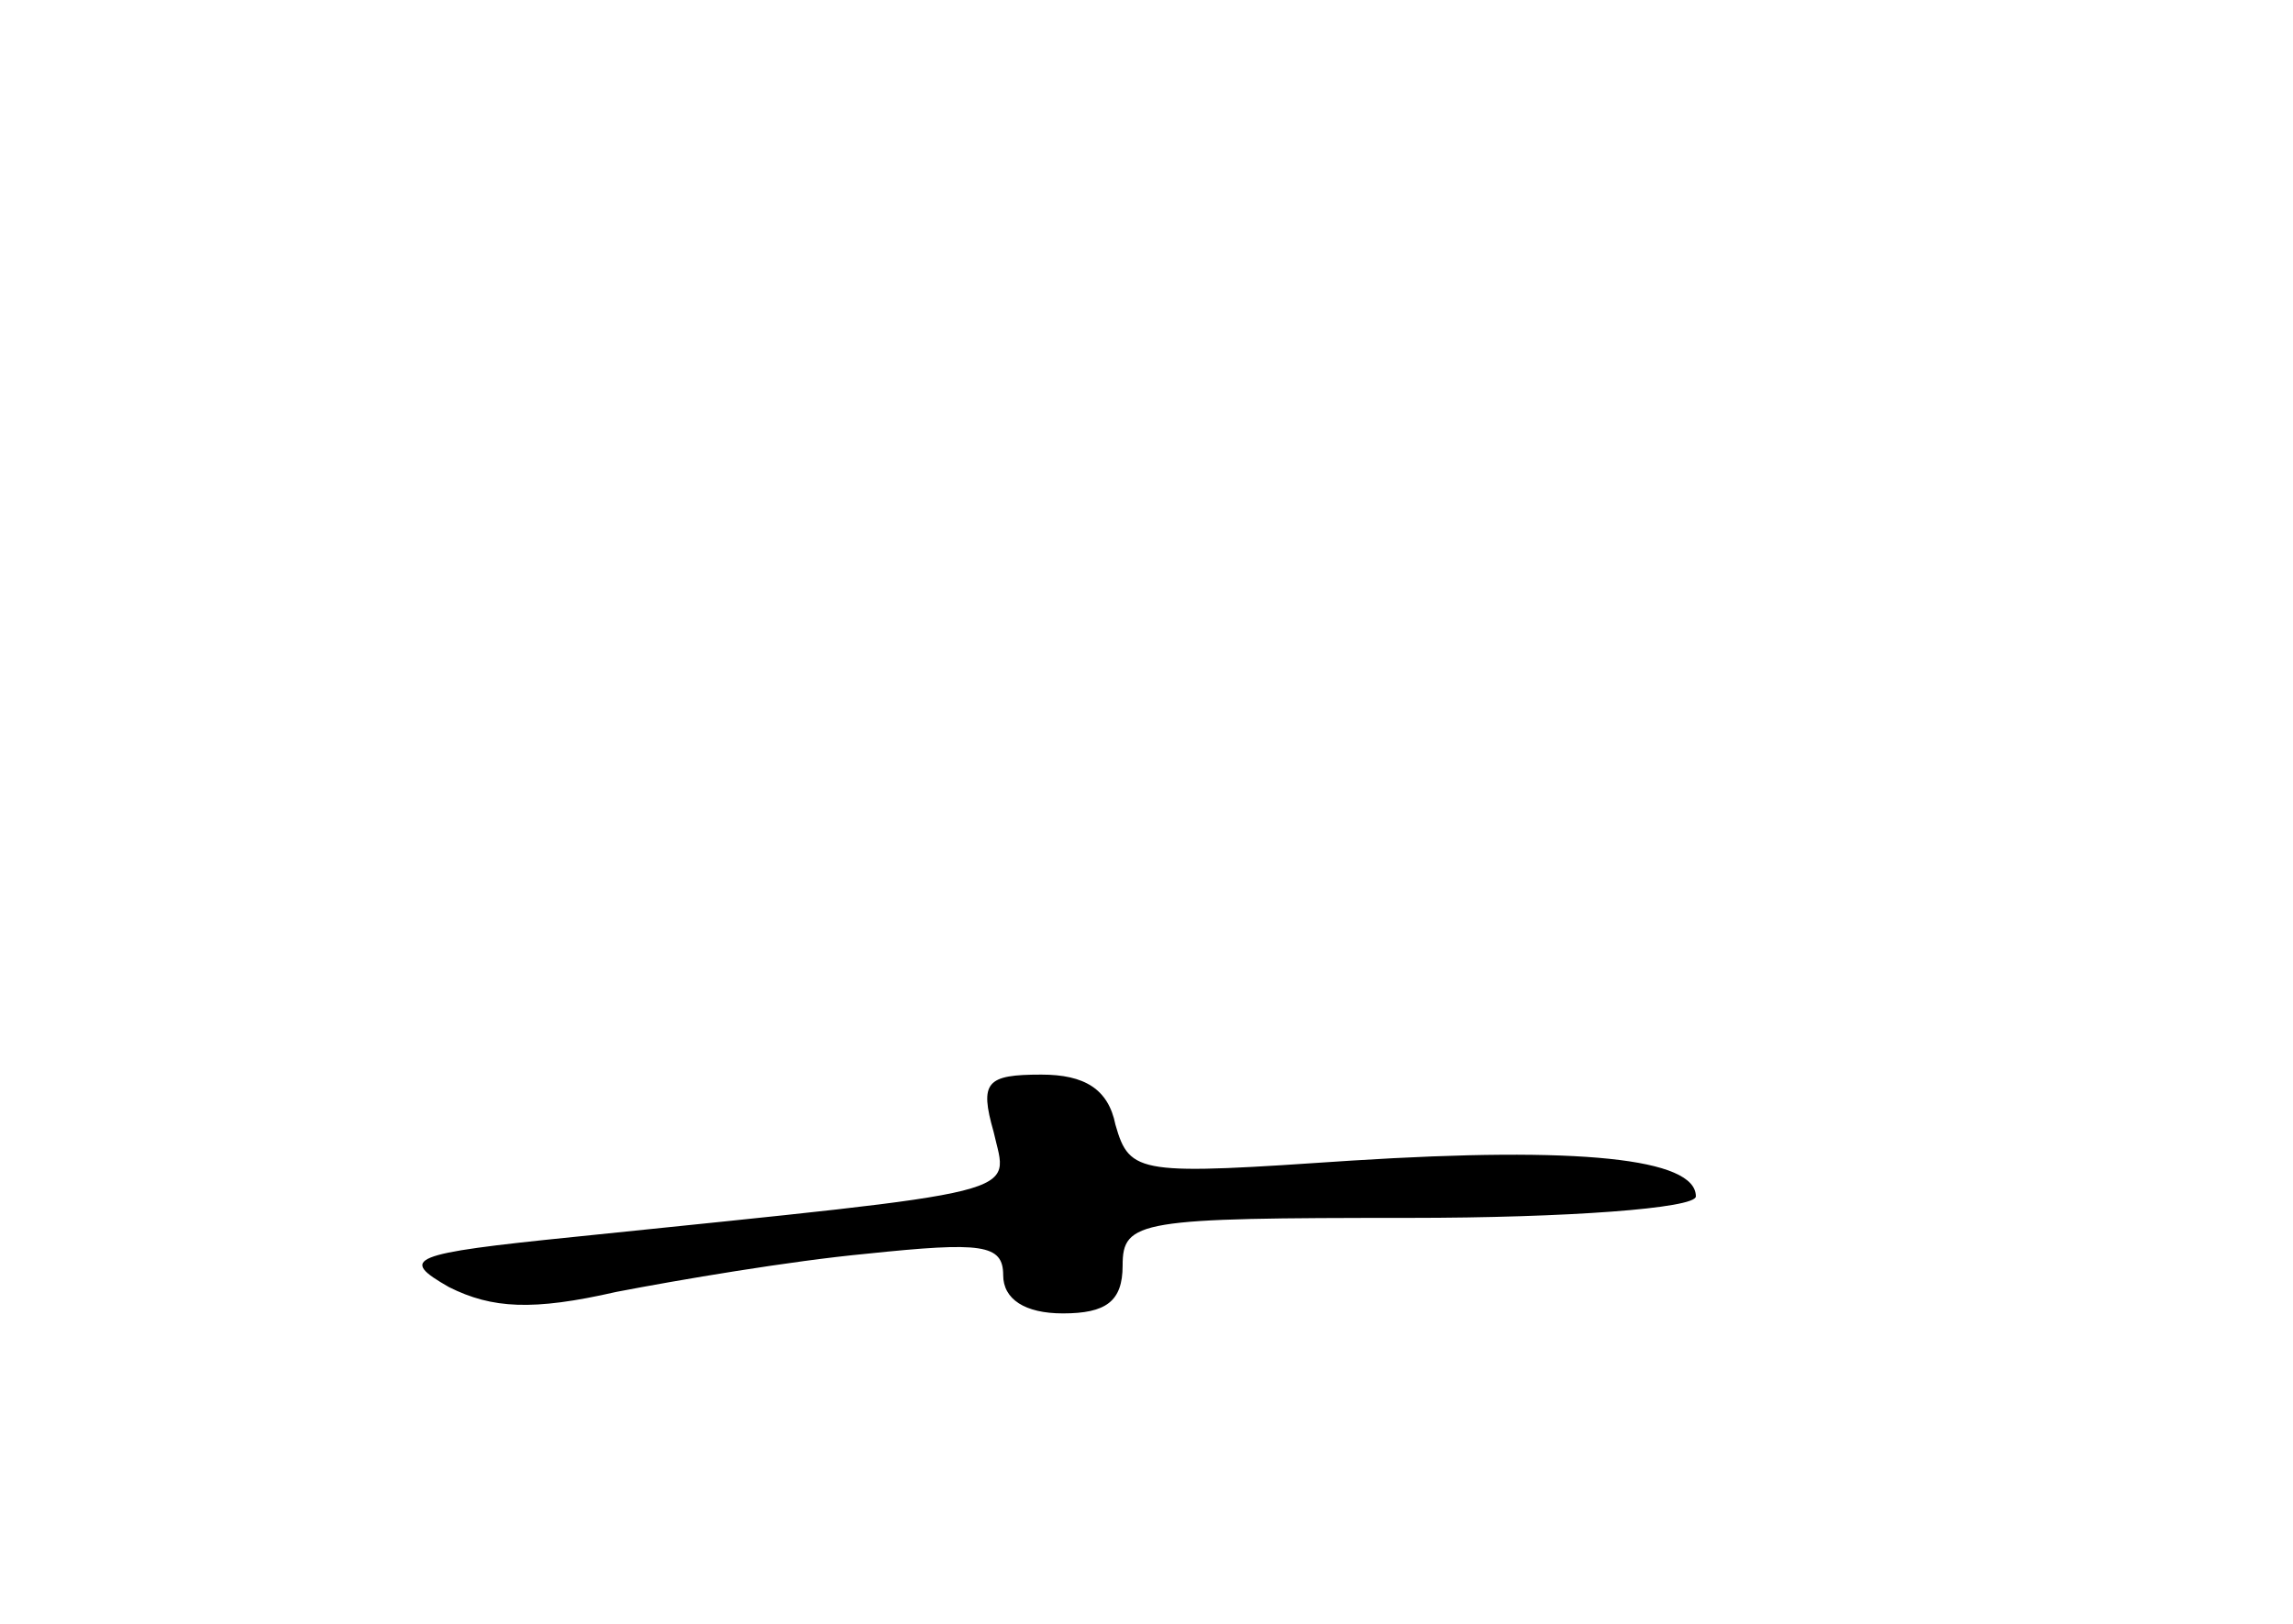 <?xml version="1.0" standalone="no"?>
<!DOCTYPE svg PUBLIC "-//W3C//DTD SVG 20010904//EN"
 "http://www.w3.org/TR/2001/REC-SVG-20010904/DTD/svg10.dtd">
<svg version="1.0" xmlns="http://www.w3.org/2000/svg"
 width="96pt" height="68pt" viewBox="0 0 96 68"
 preserveAspectRatio="xMidYMid meet">
<g transform="translate(0,68) scale(0.1,-0.1)"
fill="#000000" stroke="none">
<path d="M416 206 c6 -27 18 -24 -176 -44 -69 -7 -73 -9 -52 -21 18 -9 35 -10
70 -2 26 5 73 13 105 16 48 5 57 4 57 -9 0 -10 9 -16 25 -16 18 0 25 5 25 20
0 19 7 20 120 20 66 0 120 4 120 9 0 16 -49 21 -144 15 -89 -6 -93 -6 -99 15
-3 15 -13 21 -31 21 -23 0 -26 -3 -20 -24z"/>
</g>
</svg>
